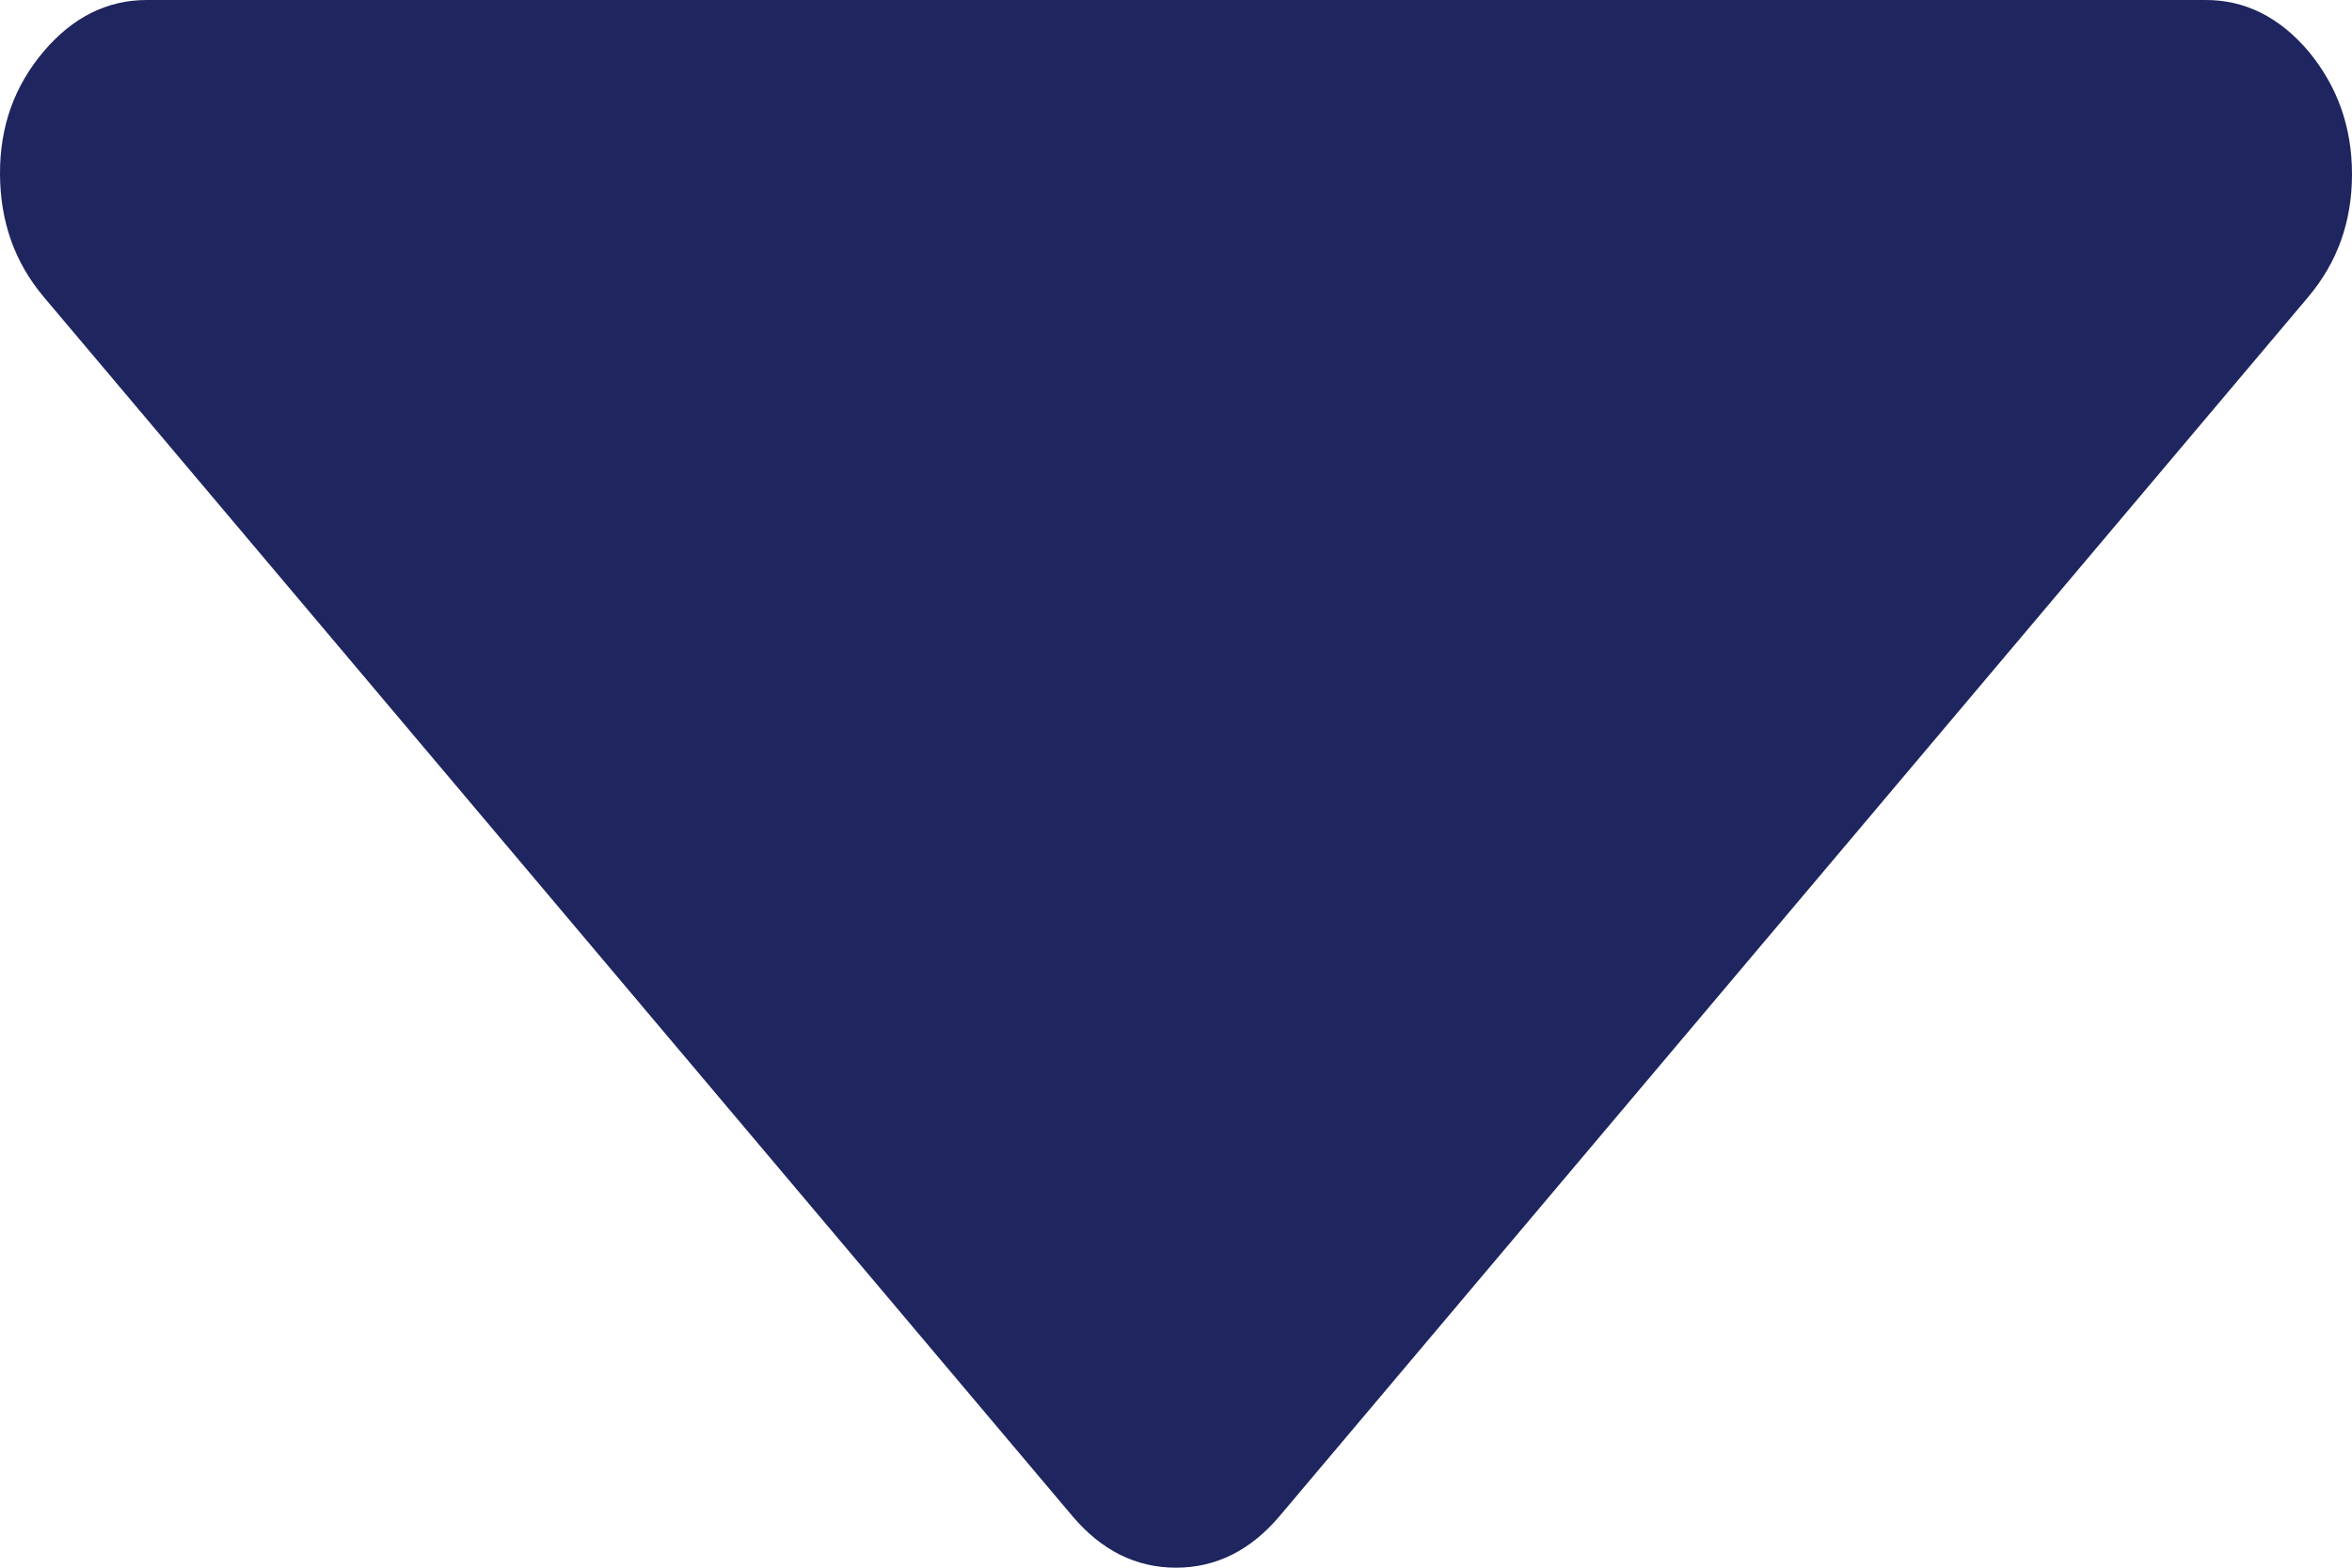 <?xml version="1.0" encoding="UTF-8"?>
<svg width="9px" height="6px" viewBox="0 0 9 6" version="1.1" xmlns="http://www.w3.org/2000/svg" xmlns:xlink="http://www.w3.org/1999/xlink">
    <title>2.icon1</title>
    <g id="页面-1" stroke="none" stroke-width="1" fill="none" fill-rule="evenodd">
        <g id="2.侧边栏" transform="translate(-414, -230)" fill="#1E255F" fill-rule="nonzero">
            <g id="编组备份" transform="translate(239, 0)">
                <path d="M184,235.333 C184,235.514 183.944,235.67 183.834,235.803 C183.722,235.935 183.59,236.001 183.437,236 L175.562,236 C175.41,236 175.278,235.934 175.167,235.803 C175.055,235.671 174.999,235.515 175,235.333 C175.001,235.152 175.056,234.996 175.167,234.864 L179.104,230.197 C179.215,230.066 179.347,230 179.5,230 C179.653,230 179.785,230.066 179.896,230.197 L183.833,234.864 C183.944,234.996 184,235.152 184,235.333 Z" id="2.icon1" transform="translate(179.5, 233) scale(1, -1) translate(-179.5, -233) "></path>
            </g>
        </g>
    </g>
</svg>